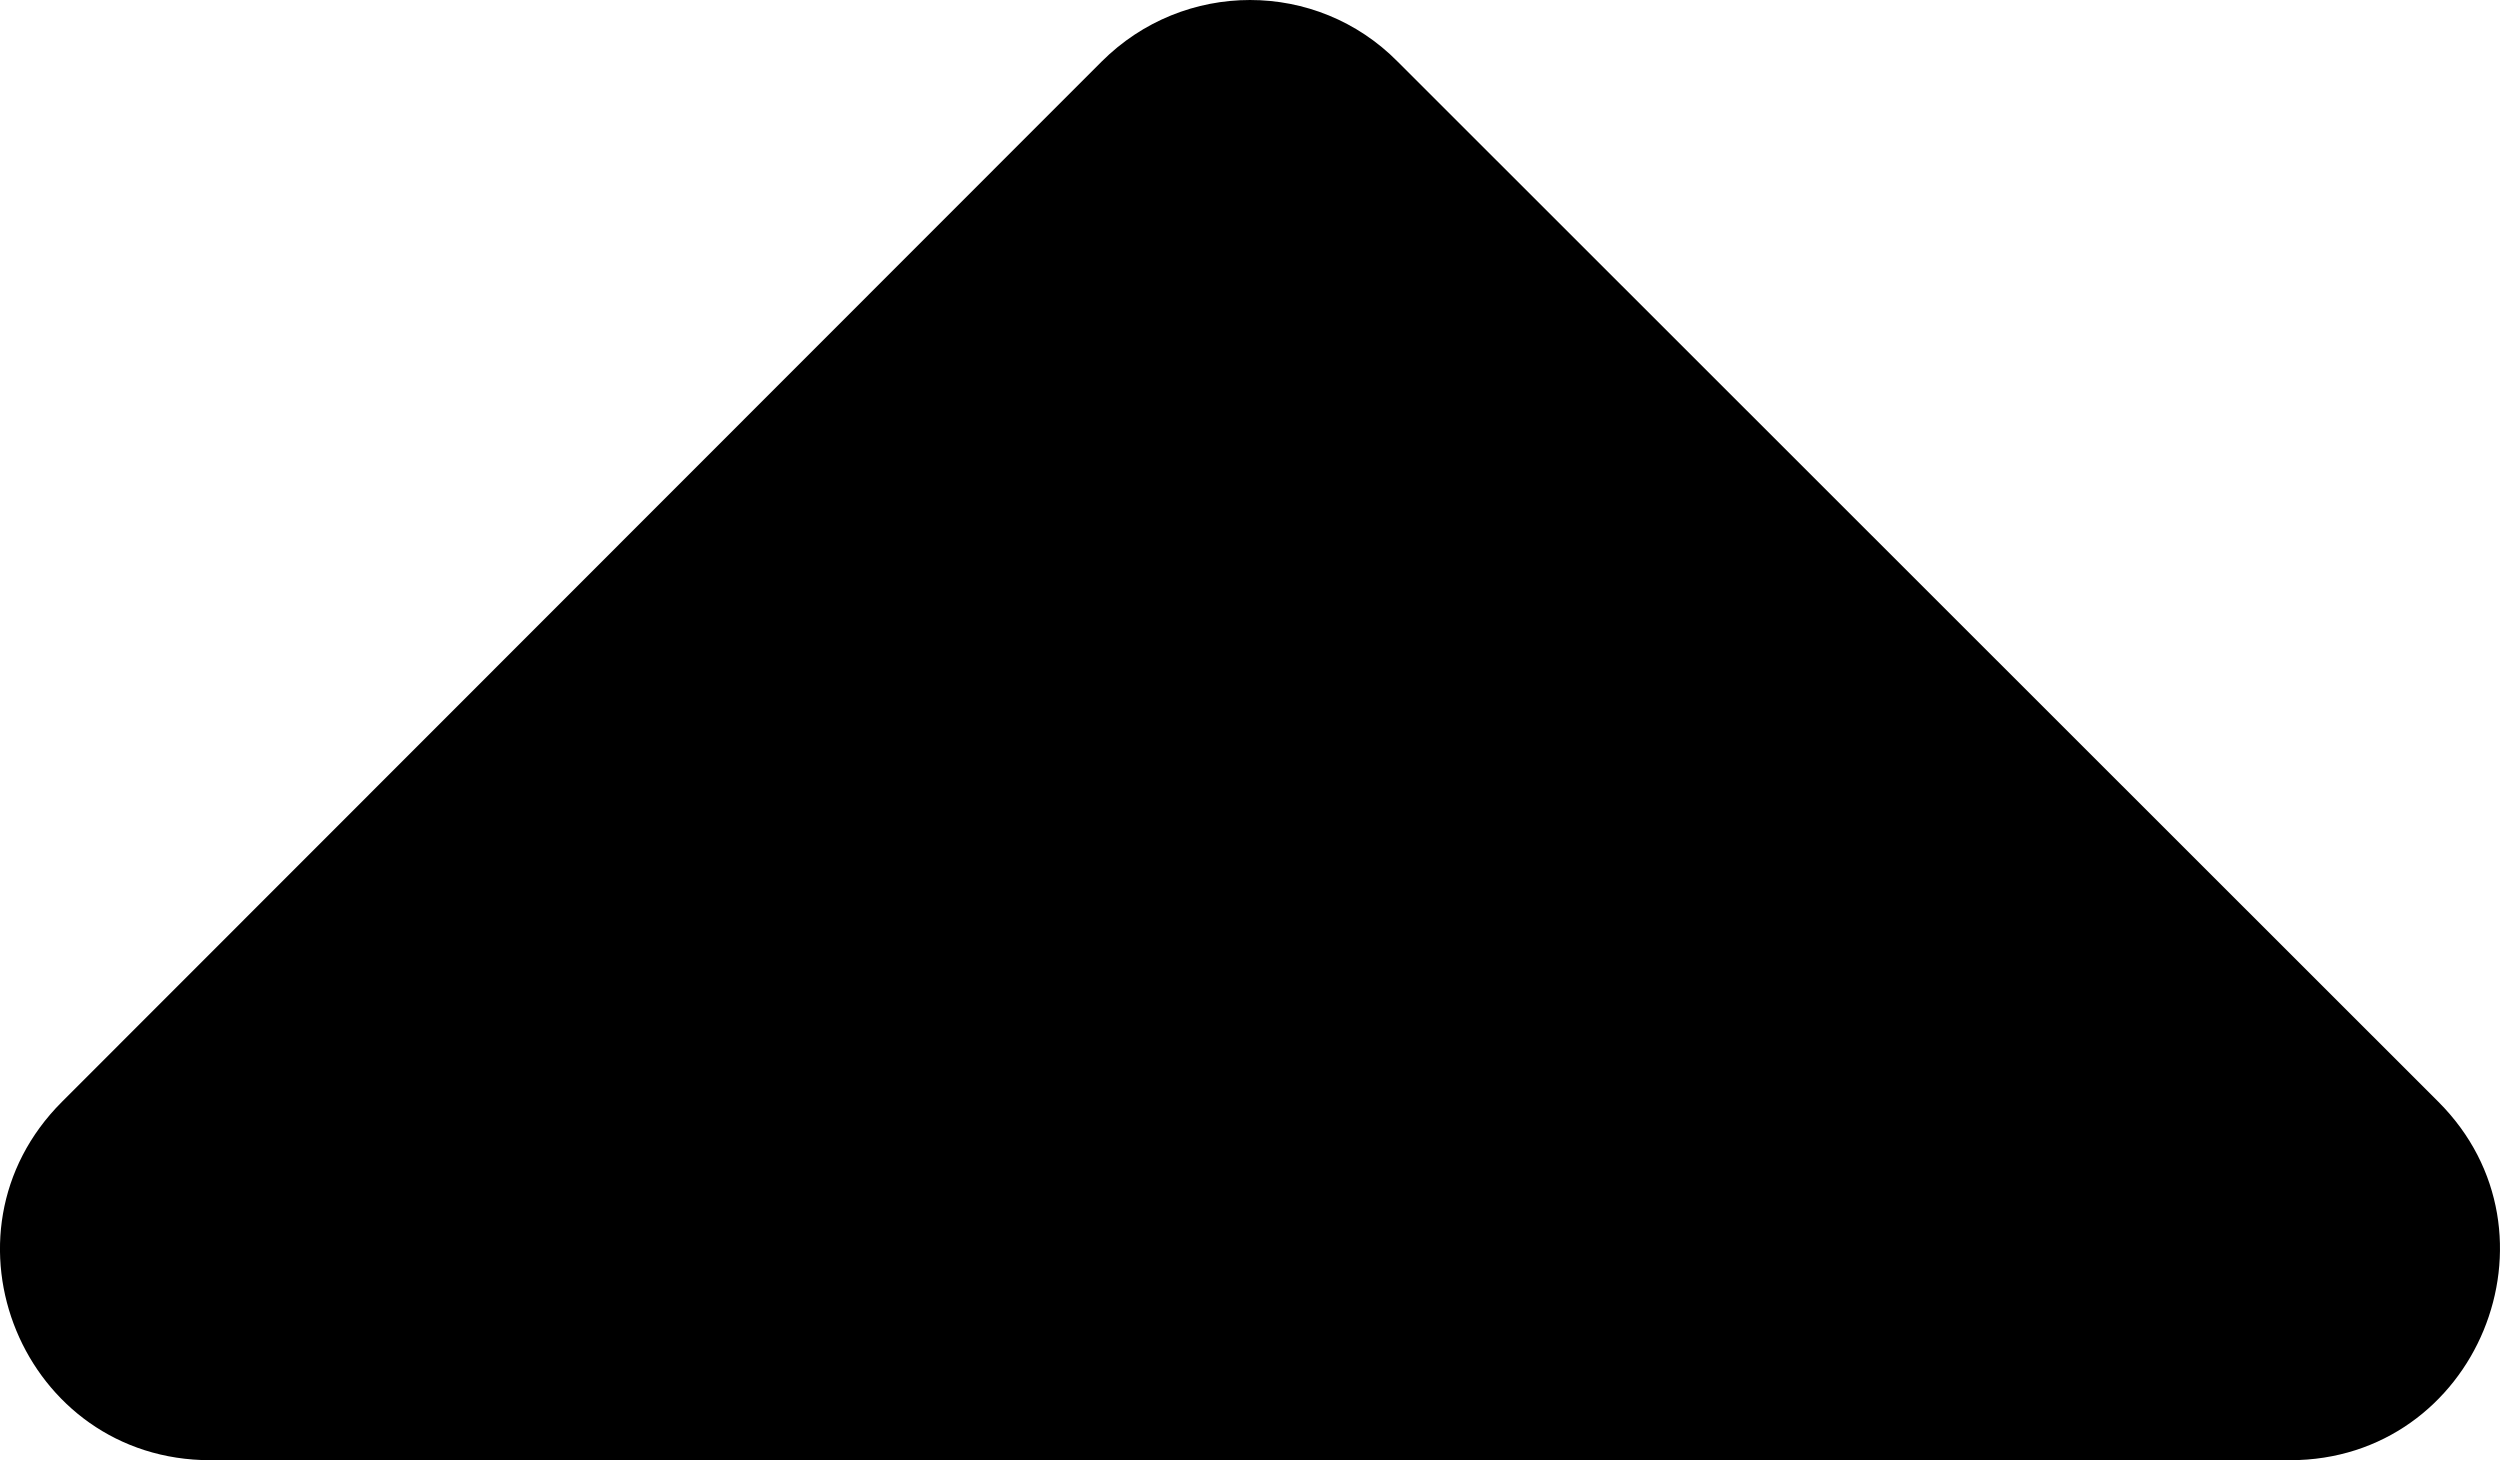 <?xml version="1.0" encoding="UTF-8"?>
<svg xmlns="http://www.w3.org/2000/svg" viewBox="0 0 449.94 262.8">
  <g>
    <path class="cls-1" d="m412.15,262.8H37.85c-33.7,0-50.5-40.7-26.7-64.5L198.25,11.1c14.8-14.8,38.7-14.8,53.3,0l187.3,187.2c23.7,23.7,6.9,64.5-26.7,64.5Z"/>
  </g>
</svg>